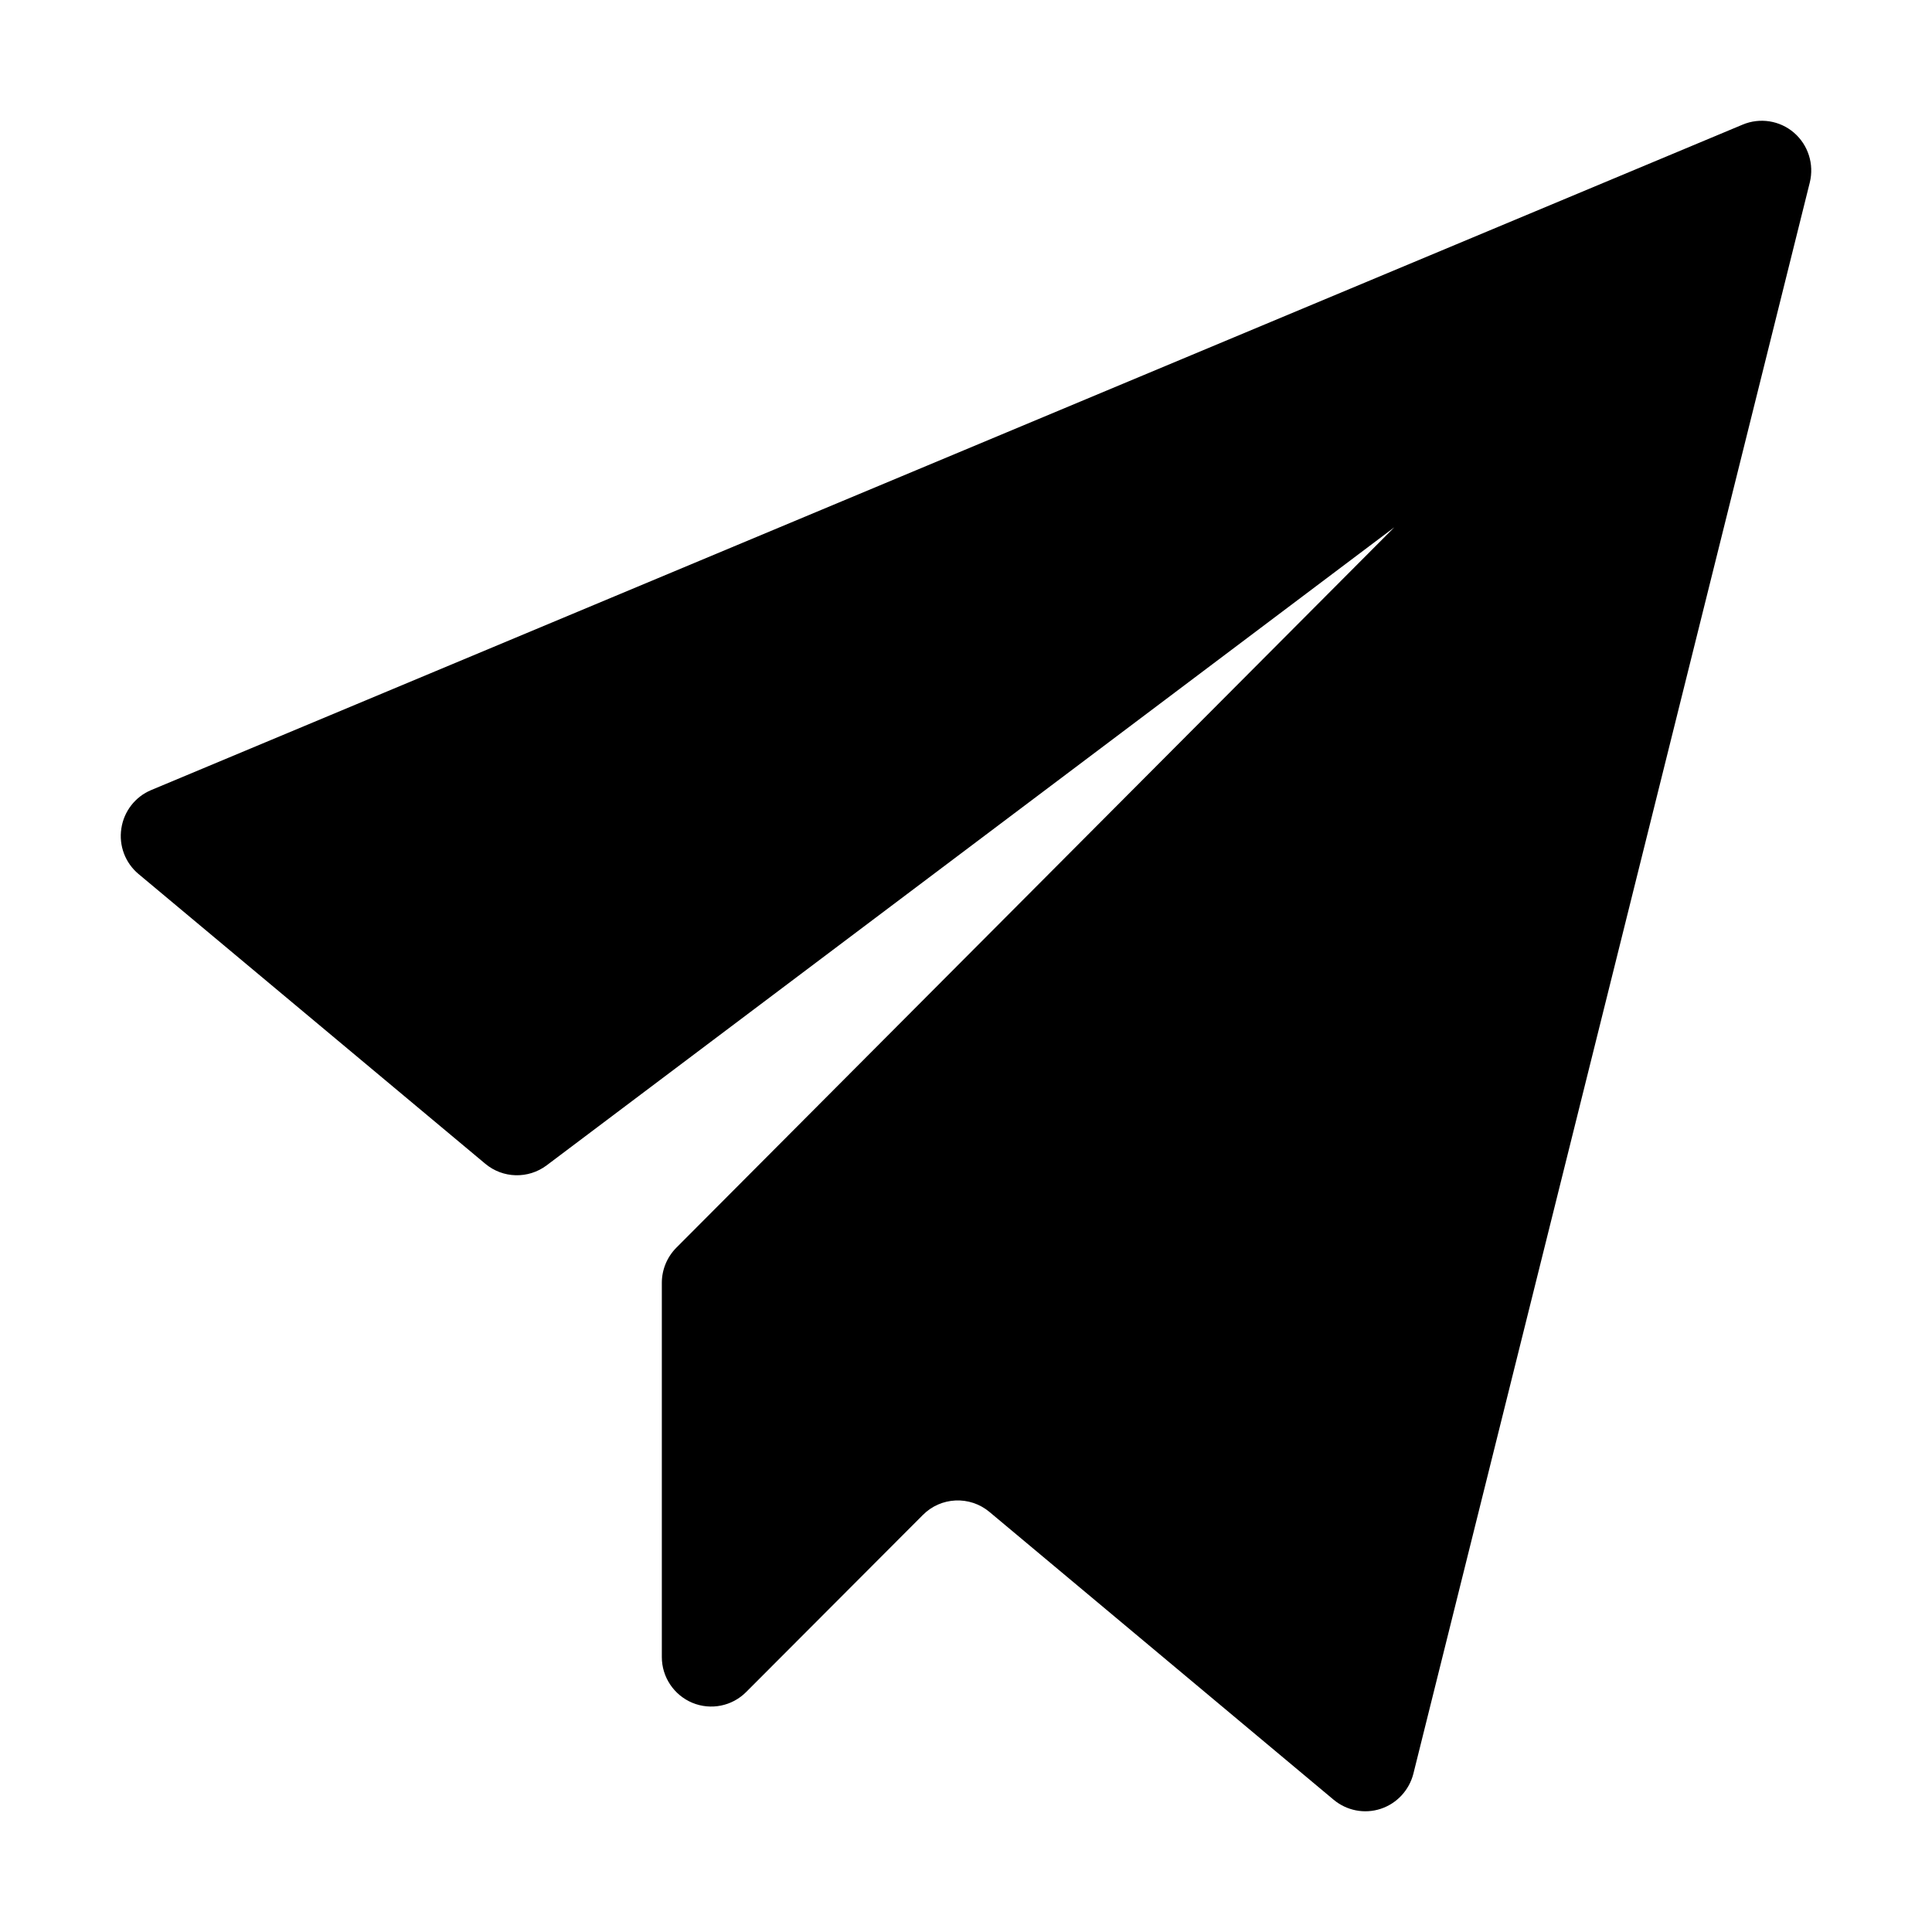 <?xml version="1.0" encoding="UTF-8"?>
<svg width="16px" height="16px" viewBox="0 0 16 16" version="1.1" xmlns="http://www.w3.org/2000/svg" xmlns:xlink="http://www.w3.org/1999/xlink">
    <title>Icon / platform / telegram</title>
    <path d="M1.252,6.543 L14.432,1.032 C14.575,0.972 14.74,0.998 14.857,1.099 C14.975,1.201 15.025,1.36 14.988,1.511 L11.705,14.689 C11.67,14.826 11.568,14.936 11.434,14.98 C11.3,15.024 11.153,14.995 11.045,14.905 L8.194,12.521 C8.031,12.385 7.791,12.396 7.642,12.547 L6.179,14.013 C6.062,14.13 5.887,14.165 5.734,14.102 C5.581,14.038 5.481,13.889 5.481,13.723 L5.481,10.624 C5.481,10.515 5.524,10.411 5.601,10.333 L11.547,4.367 L4.527,9.651 C4.375,9.765 4.164,9.76 4.018,9.637 L1.147,7.238 C1.037,7.146 0.983,7.003 1.005,6.861 C1.026,6.719 1.12,6.598 1.252,6.543 Z" id="路径"></path>
</svg>